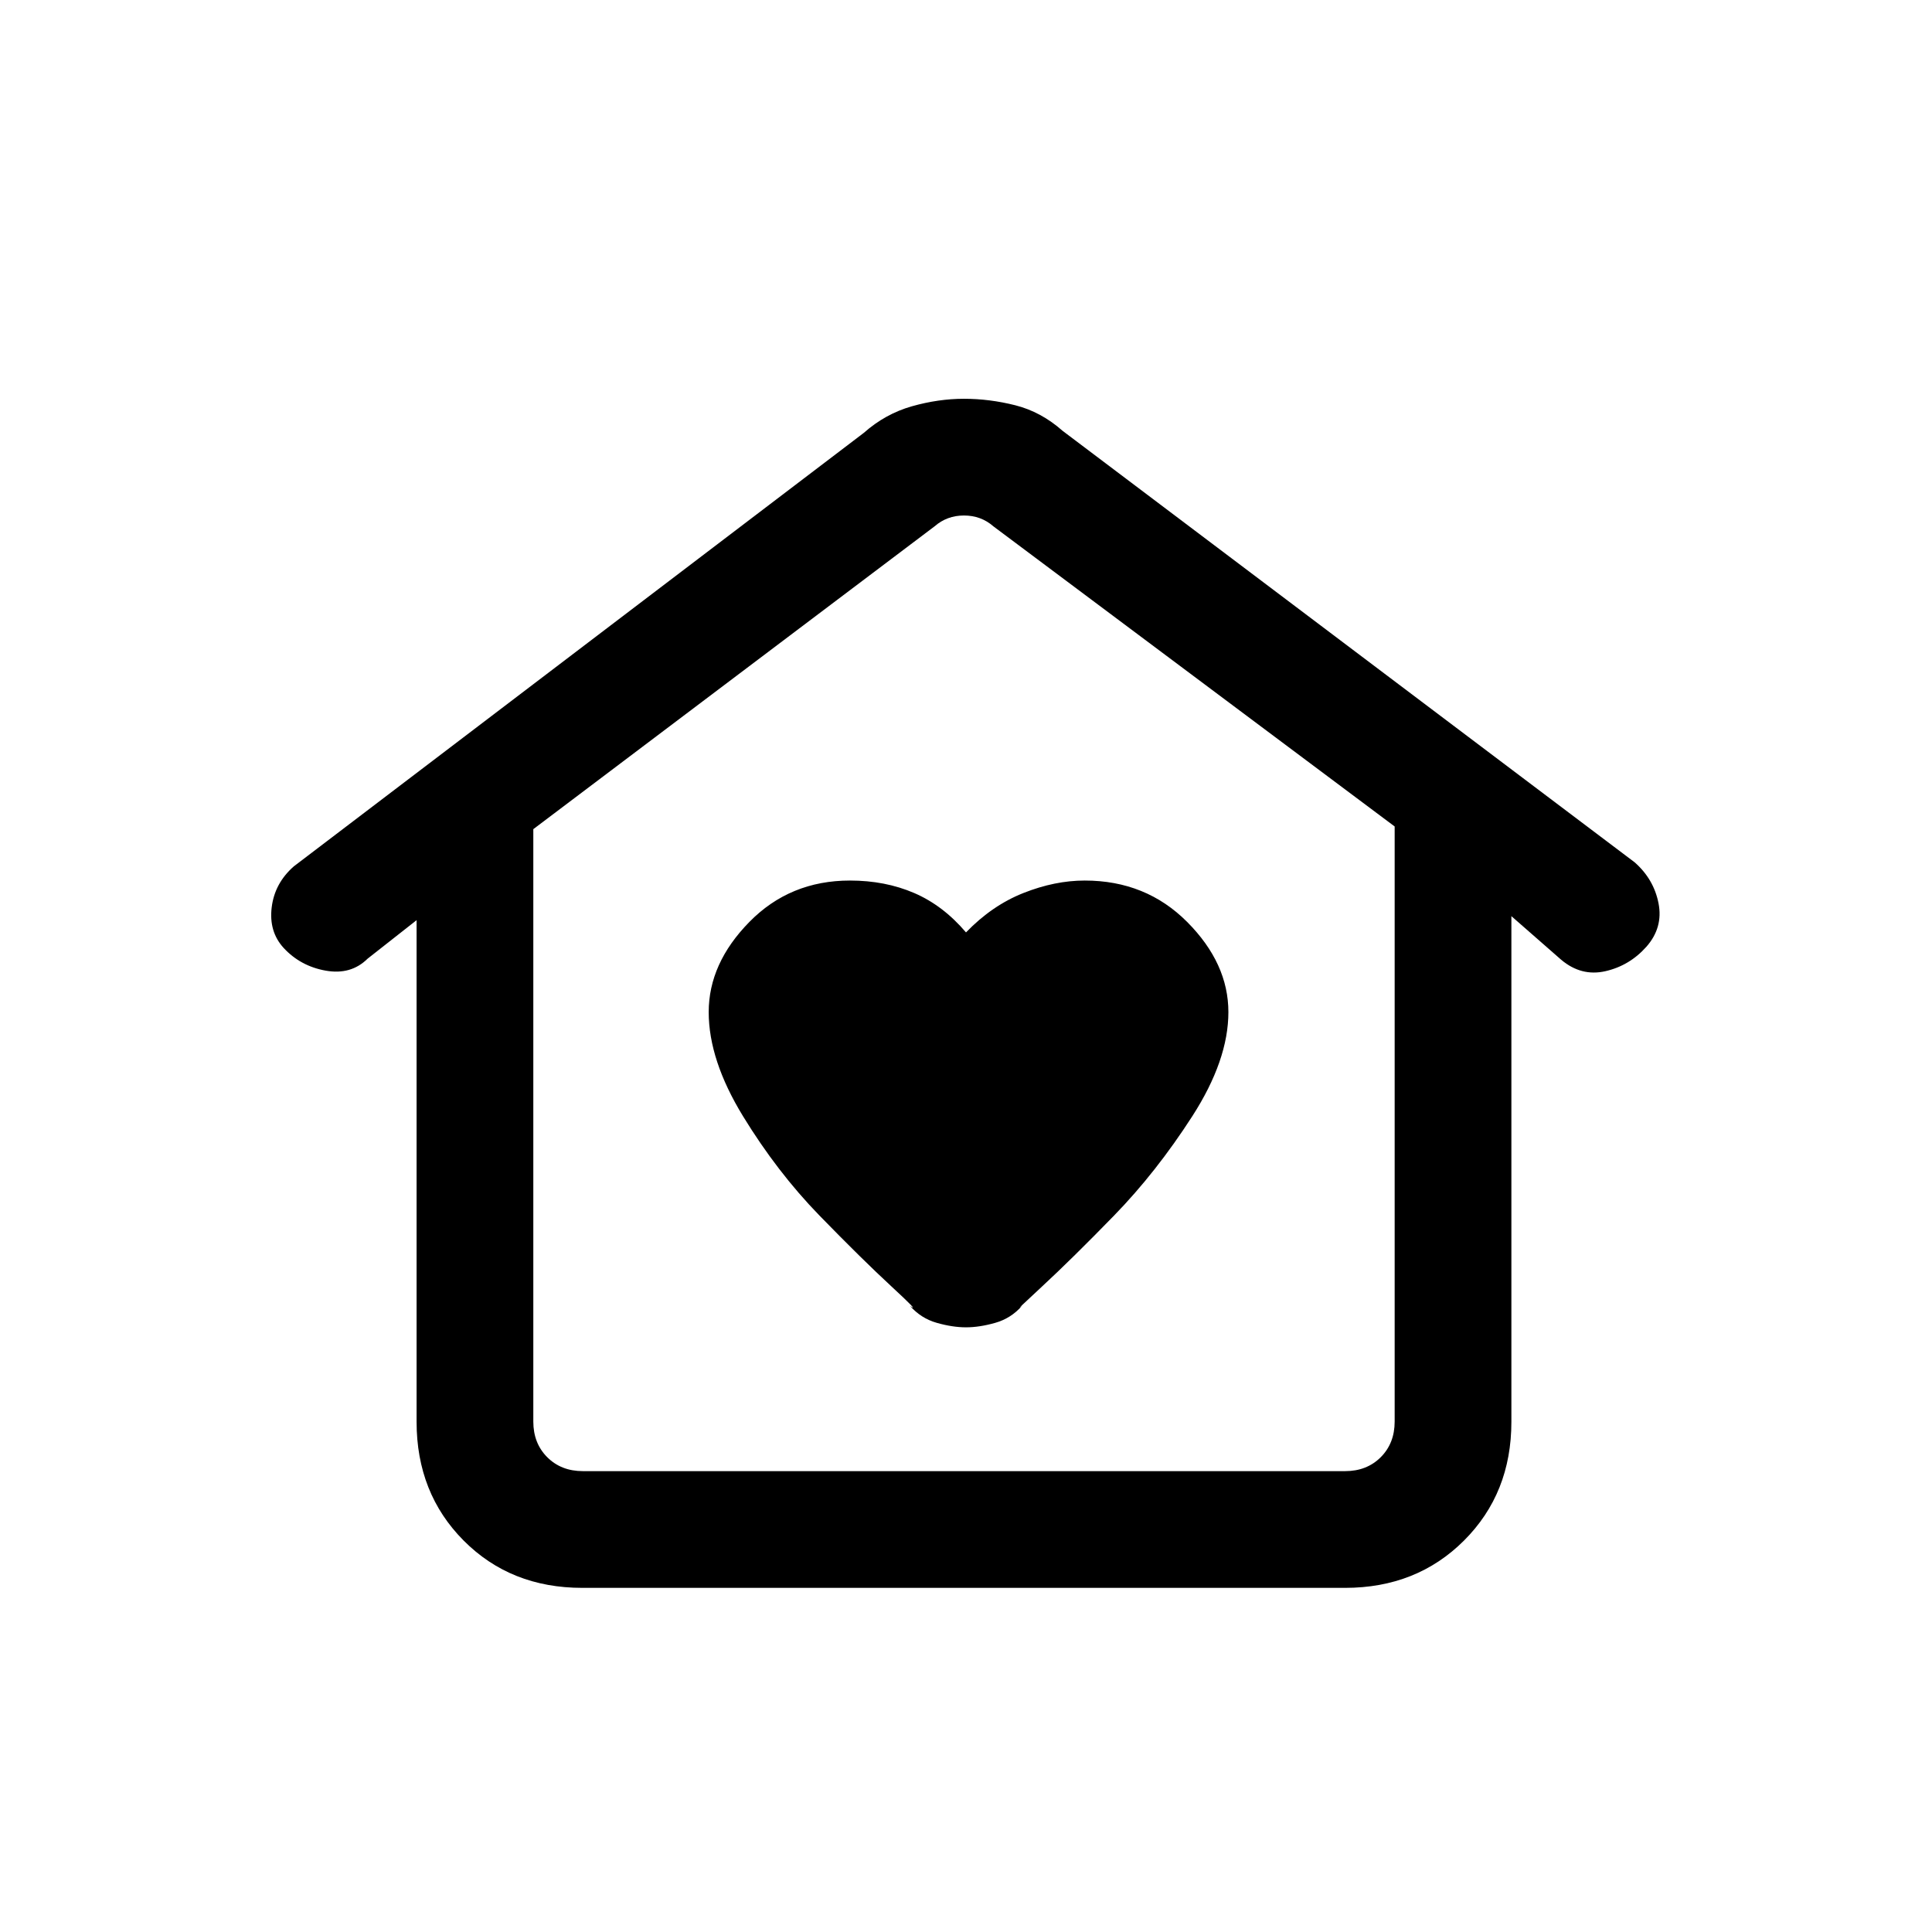 <svg xmlns="http://www.w3.org/2000/svg" height="20" viewBox="0 -960 960 960" width="20"><path d="M480-300.46q6.69 0 14.54-2.23 7.84-2.23 13.31-8.46-4.7 3.92 10-9.66 14.69-13.57 35.69-35.15t38.92-49.42q17.92-27.85 17.92-51.7 0-24.23-20.48-44.8-20.49-20.58-50.9-20.58-14.85 0-30.46 6.19-15.62 6.19-28.54 19.58-11.38-13.39-25.76-19.58-14.38-6.19-31.89-6.19-29.81 0-50 20.58-20.2 20.57-20.2 44.8 0 23.85 17.04 51.7 17.04 27.84 38.04 49.42 21 21.58 35.69 35.15 14.7 13.58 9.23 9.66 5.47 6.23 13.31 8.46 7.85 2.23 14.54 2.23ZM289.33-171q-35.56 0-58.95-23.5Q207-218.01 207-253.51v-249.26l-24.35 19.14q-8.27 8.17-20.8 5.94-12.54-2.23-20.93-11.31-7.38-8.08-5.92-20.12 1.46-12.03 11.01-20.4l283.22-215.4q10.69-9.46 23.89-13.2 13.19-3.73 25.88-3.73t25.5 3.23q12.81 3.24 23.5 12.7l284.25 214.4q9.52 8.37 11.87 20.4 2.34 12.04-6.04 21.56-8.39 9.41-20.36 12.14-11.97 2.73-21.95-5.66L751-504.77v251.26q0 35.5-23.55 59.01-23.54 23.5-59.11 23.5H289.33Zm.29-58h378.76q10.77 0 17.7-6.92 6.92-6.93 6.92-17.7v-295.71L493.62-698.46q-6.16-5.39-14.62-5.39-8.46 0-14.62 5.39L265-548v294.38q0 10.77 6.92 17.7 6.93 6.92 17.7 6.92Zm0 0H265h428-403.38Z"/></svg>